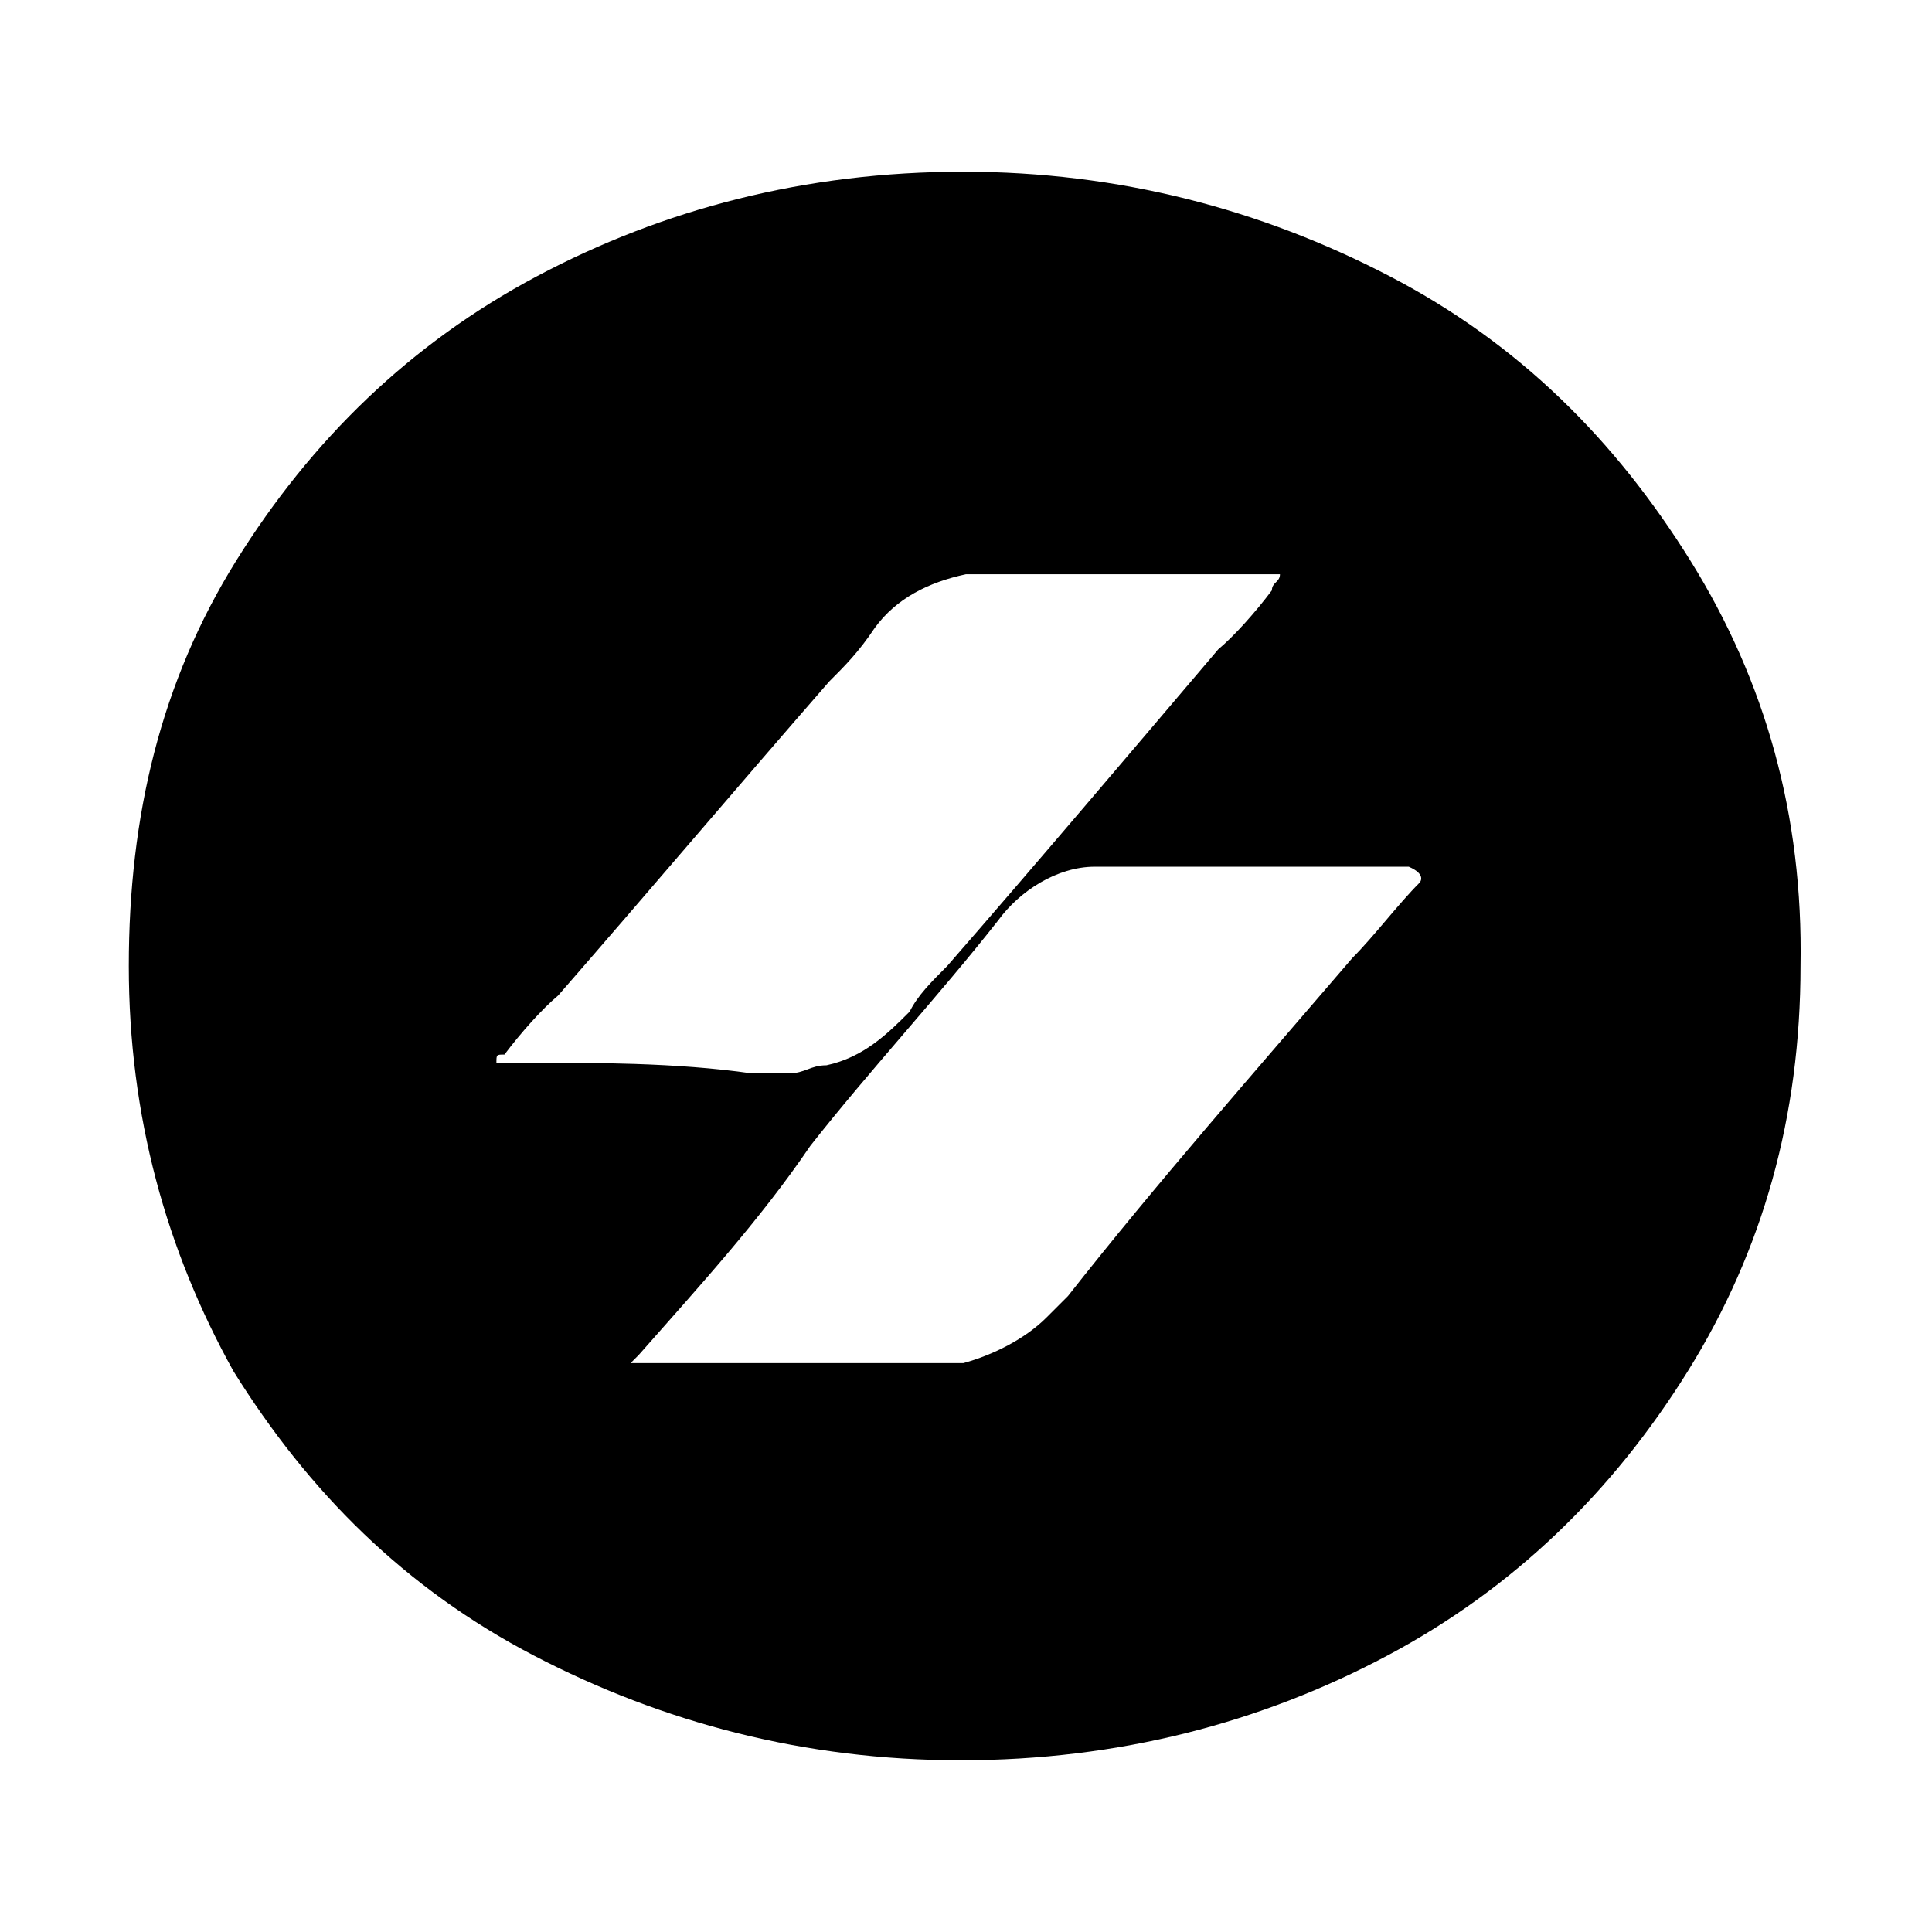 <?xml version="1.0" encoding="utf-8"?>
<!-- Generator: Adobe Illustrator 25.2.0, SVG Export Plug-In . SVG Version: 6.00 Build 0)  -->
<svg version="1.1" id="Layer_1" xmlns="http://www.w3.org/2000/svg" xmlns:xlink="http://www.w3.org/1999/xlink" x="0px" y="0px"
	 viewBox="0 0 72 72" style="enable-background:new 0 0 72 72;" xml:space="preserve">
<path d="M63,20.9c-2.8-4.5-6.4-8.1-11.2-10.6C47,7.8,41.7,6.4,35.9,6.4c-5.9,0-11.2,1.4-15.9,3.9s-8.4,6.1-11.2,10.6
	S4.8,30.4,4.8,36s1.4,10.6,3.9,15.1c2.8,4.5,6.4,8.1,11.2,10.6c4.8,2.5,10.1,3.9,15.9,3.9c5.9,0,11.2-1.4,15.9-3.9
	s8.4-6.1,11.2-10.6s4.2-9.5,4.2-15.1C67.2,30.4,65.8,25.4,63,20.9z M19.1,39.6c-0.3,0-0.3,0-0.6,0c0-0.3,0-0.3,0.3-0.3
	c0.6-0.8,1.4-1.7,2-2.2c3.4-3.9,6.7-7.8,10.1-11.7c0.6-0.6,1.1-1.1,1.7-2c0.8-1.1,2-1.7,3.4-2c0.3,0,0.8,0,1.1,0c3.4,0,7,0,10.3,0
	h0.3c0,0.3-0.3,0.3-0.3,0.6c-0.6,0.8-1.4,1.7-2,2.2C42,28.2,38.7,32.1,35.3,36c-0.6,0.6-1.1,1.1-1.4,1.7c-0.8,0.8-1.7,1.7-3.1,2
	c-0.6,0-0.8,0.3-1.4,0.3c-0.6,0-1.1,0-1.4,0C25.2,39.6,22.2,39.6,19.1,39.6z M52.9,32.9c-0.8,0.8-1.7,2-2.5,2.8
	c-3.6,4.2-7.3,8.4-10.6,12.6c-0.3,0.3-0.6,0.6-0.8,0.8c-0.8,0.8-2,1.4-3.1,1.7c-0.3,0-0.8,0-1.4,0c-2,0-3.9,0-5.9,0
	c-1.4,0-3.1,0-4.5,0c0,0-0.3,0-0.6,0c0.3-0.3,0.3-0.3,0.3-0.3c2.2-2.5,4.5-5,6.4-7.8c2.2-2.8,4.8-5.6,7-8.4c0.8-1.1,2.2-2,3.6-2
	c0.3,0,0.8,0,1.1,0c3.4,0,6.7,0,10.3,0h0.3C53.2,32.6,52.9,32.9,52.9,32.9z"/>
</svg>
